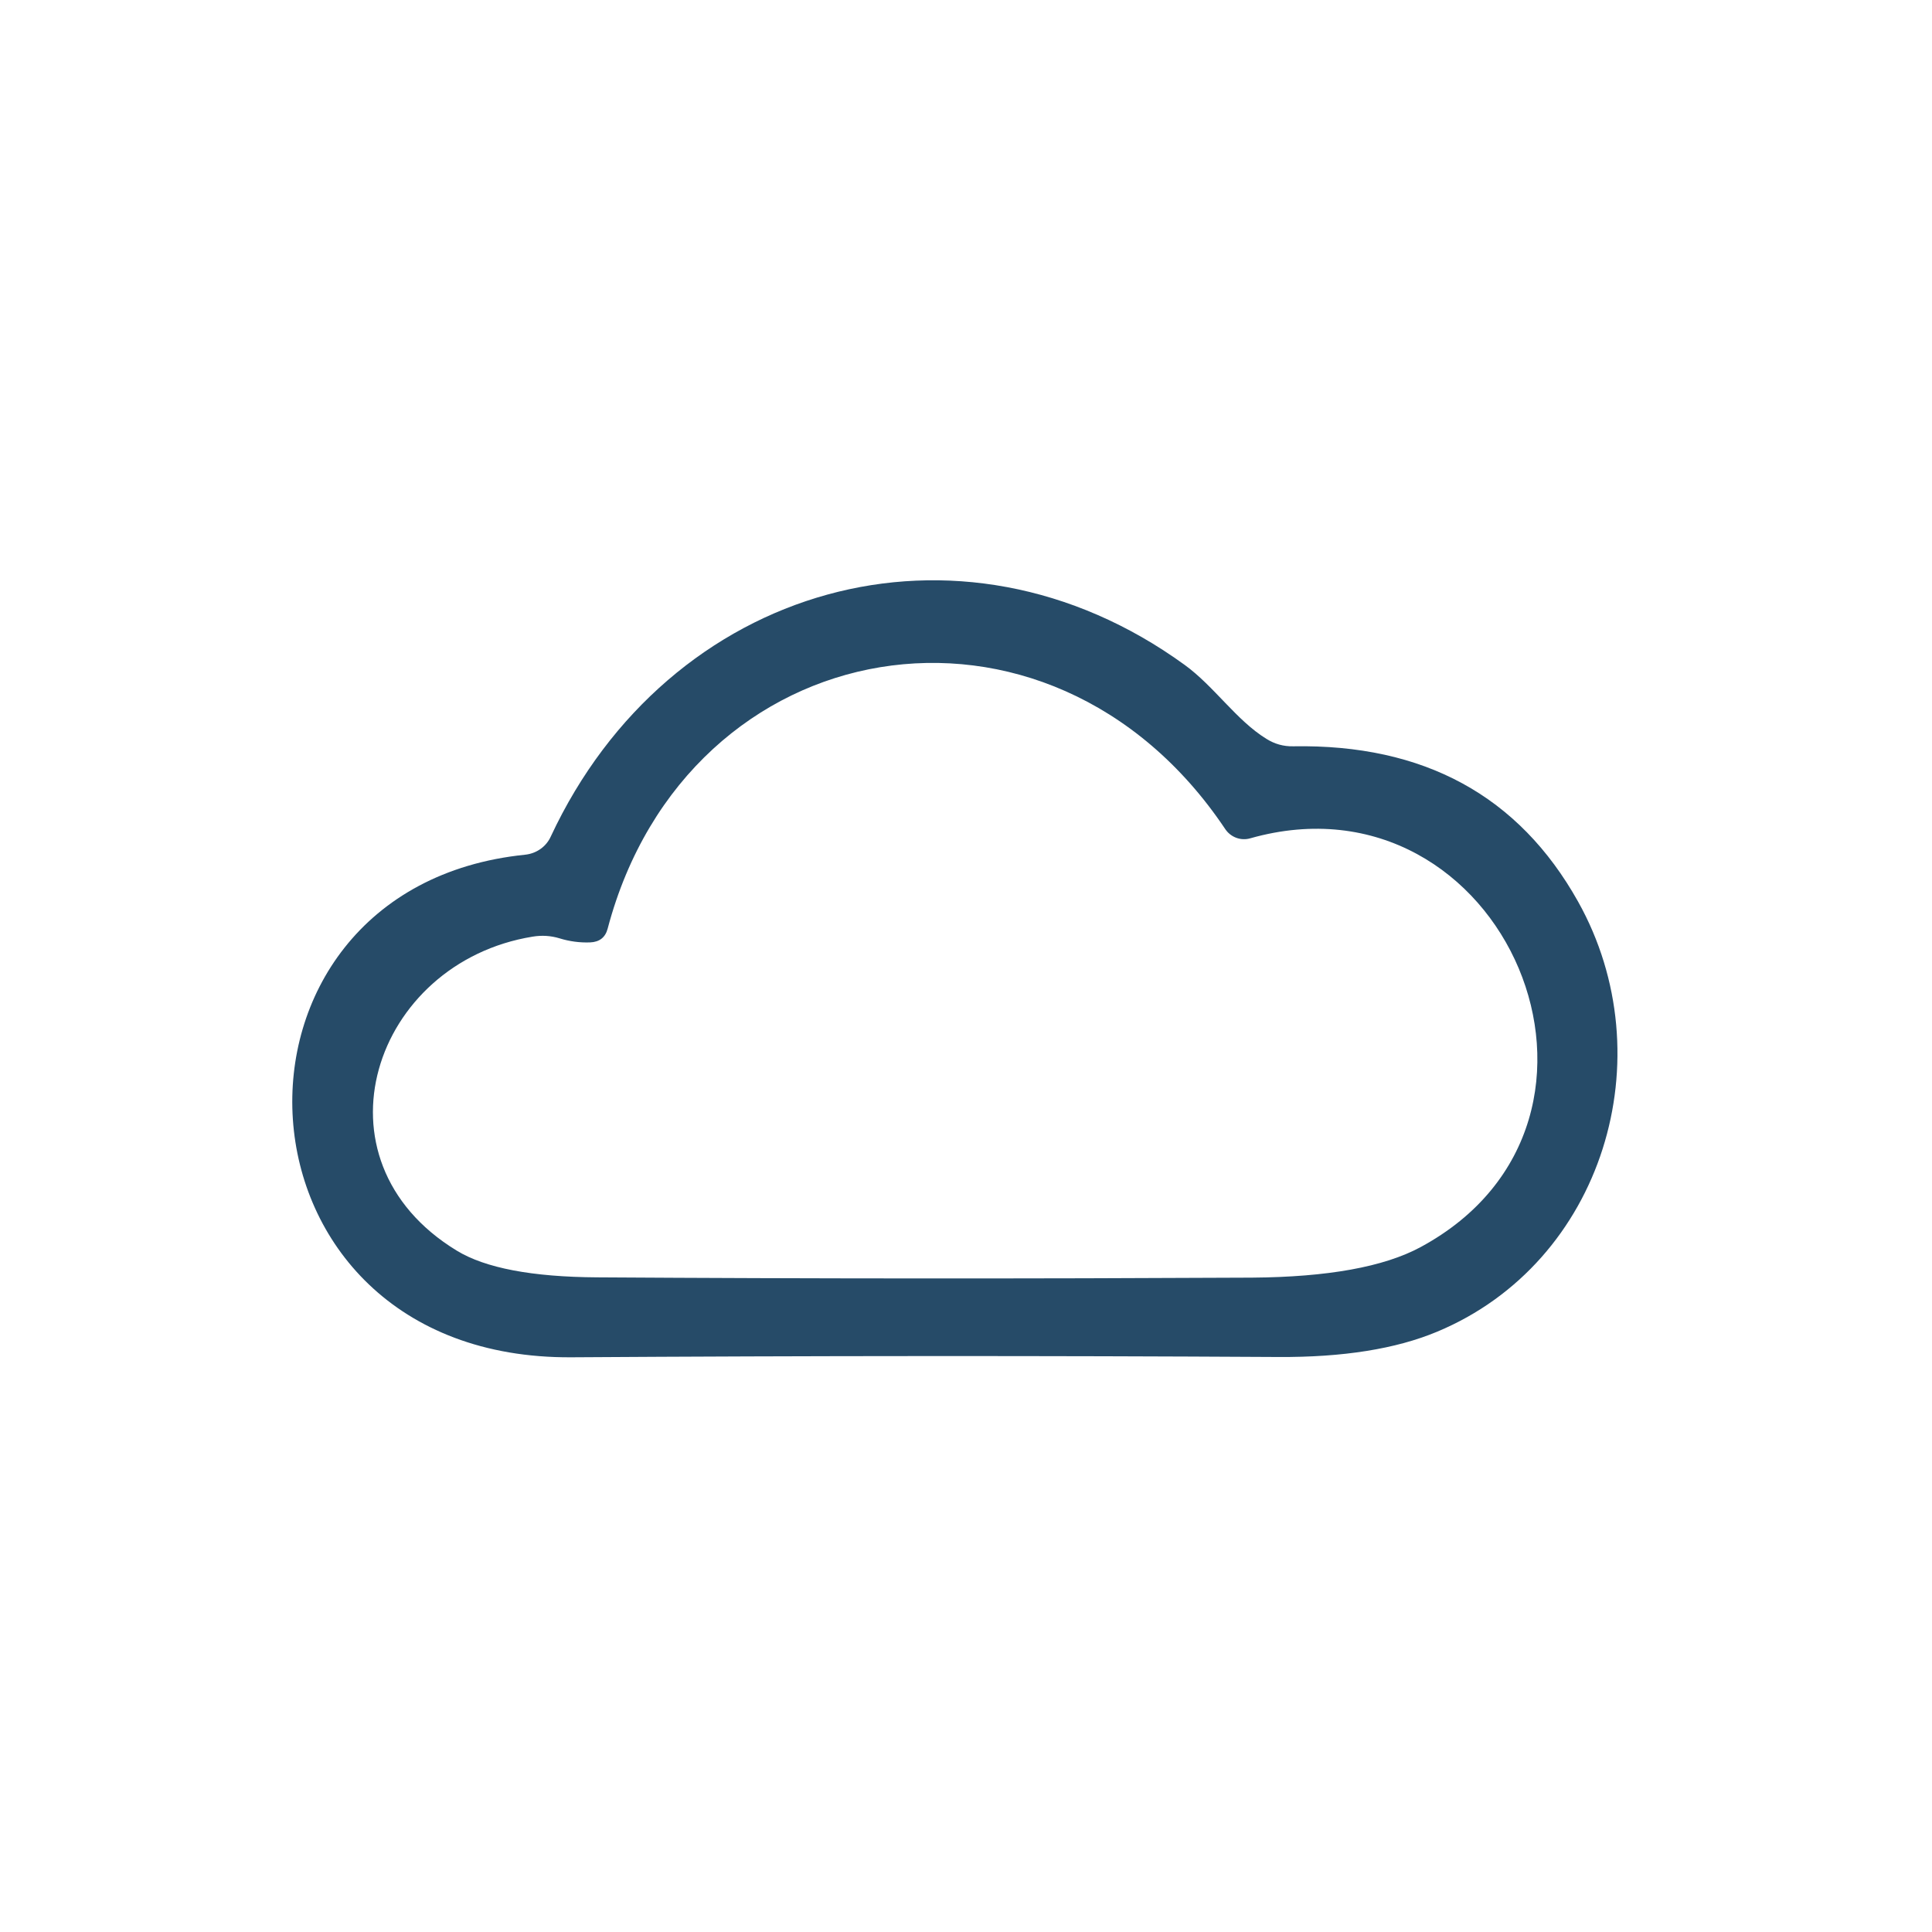 <?xml version="1.0" encoding="UTF-8"?>
<!DOCTYPE svg PUBLIC "-//W3C//DTD SVG 1.1//EN" "http://www.w3.org/Graphics/SVG/1.1/DTD/svg11.dtd">
<!-- Creator: CorelDRAW -->
<svg xmlns="http://www.w3.org/2000/svg" xml:space="preserve" width="17.639mm" height="17.639mm" version="1.1" style="shape-rendering:geometricPrecision; text-rendering:geometricPrecision; image-rendering:optimizeQuality; fill-rule:evenodd; clip-rule:evenodd"
viewBox="0 0 1763.88 1763.88"
 xmlns:xlink="http://www.w3.org/1999/xlink"
 xmlns:xodm="http://www.corel.com/coreldraw/odm/2003">
 <defs>
  <style type="text/css">
   <![CDATA[
    .fil0 {fill:#264B68;fill-rule:nonzero}
   ]]>
  </style>
 </defs>
 <g id="Слой_x0020_1">
  <path class="fil0" d="M1180.59 681.36c119.35,-2.1 206.06,45.15 260.14,141.75 79.54,142.02 23.1,329.44 -128.63,392.7 -37.62,15.75 -86.01,23.46 -145.16,23.1 -212.97,-1.22 -428.05,-1.13 -645.22,0.27 -323.14,2.1 -340.99,-428.4 -42.27,-458.85 10.46,-1.09 19.33,-7.46 23.46,-16.72 107.53,-230.3 372.66,-306.16 578.72,-156.53 26.77,19.42 47.25,50.66 74.55,67.46 7.52,4.73 15.66,7 24.41,6.82zm-641.81 179.03c-9.45,0.35 -18.73,-0.88 -27.83,-3.68 -8.05,-2.45 -16.27,-2.97 -24.67,-1.57 -145.43,23.62 -205.8,203.44 -69.3,286.65 26.07,15.92 68.86,24.06 128.36,24.41 193.73,1.23 392.96,1.32 597.71,0.26 69.13,-0.52 120.4,-9.8 153.83,-27.82 214.46,-115.76 76.39,-438.9 -155.4,-373.28 -8.56,2.5 -17.8,-0.9 -22.84,-8.39 -160.91,-240.46 -491.14,-184.02 -563.85,90.82 -2.1,8.05 -7.44,12.25 -16.01,12.6z"/>
 </g>
</svg>
